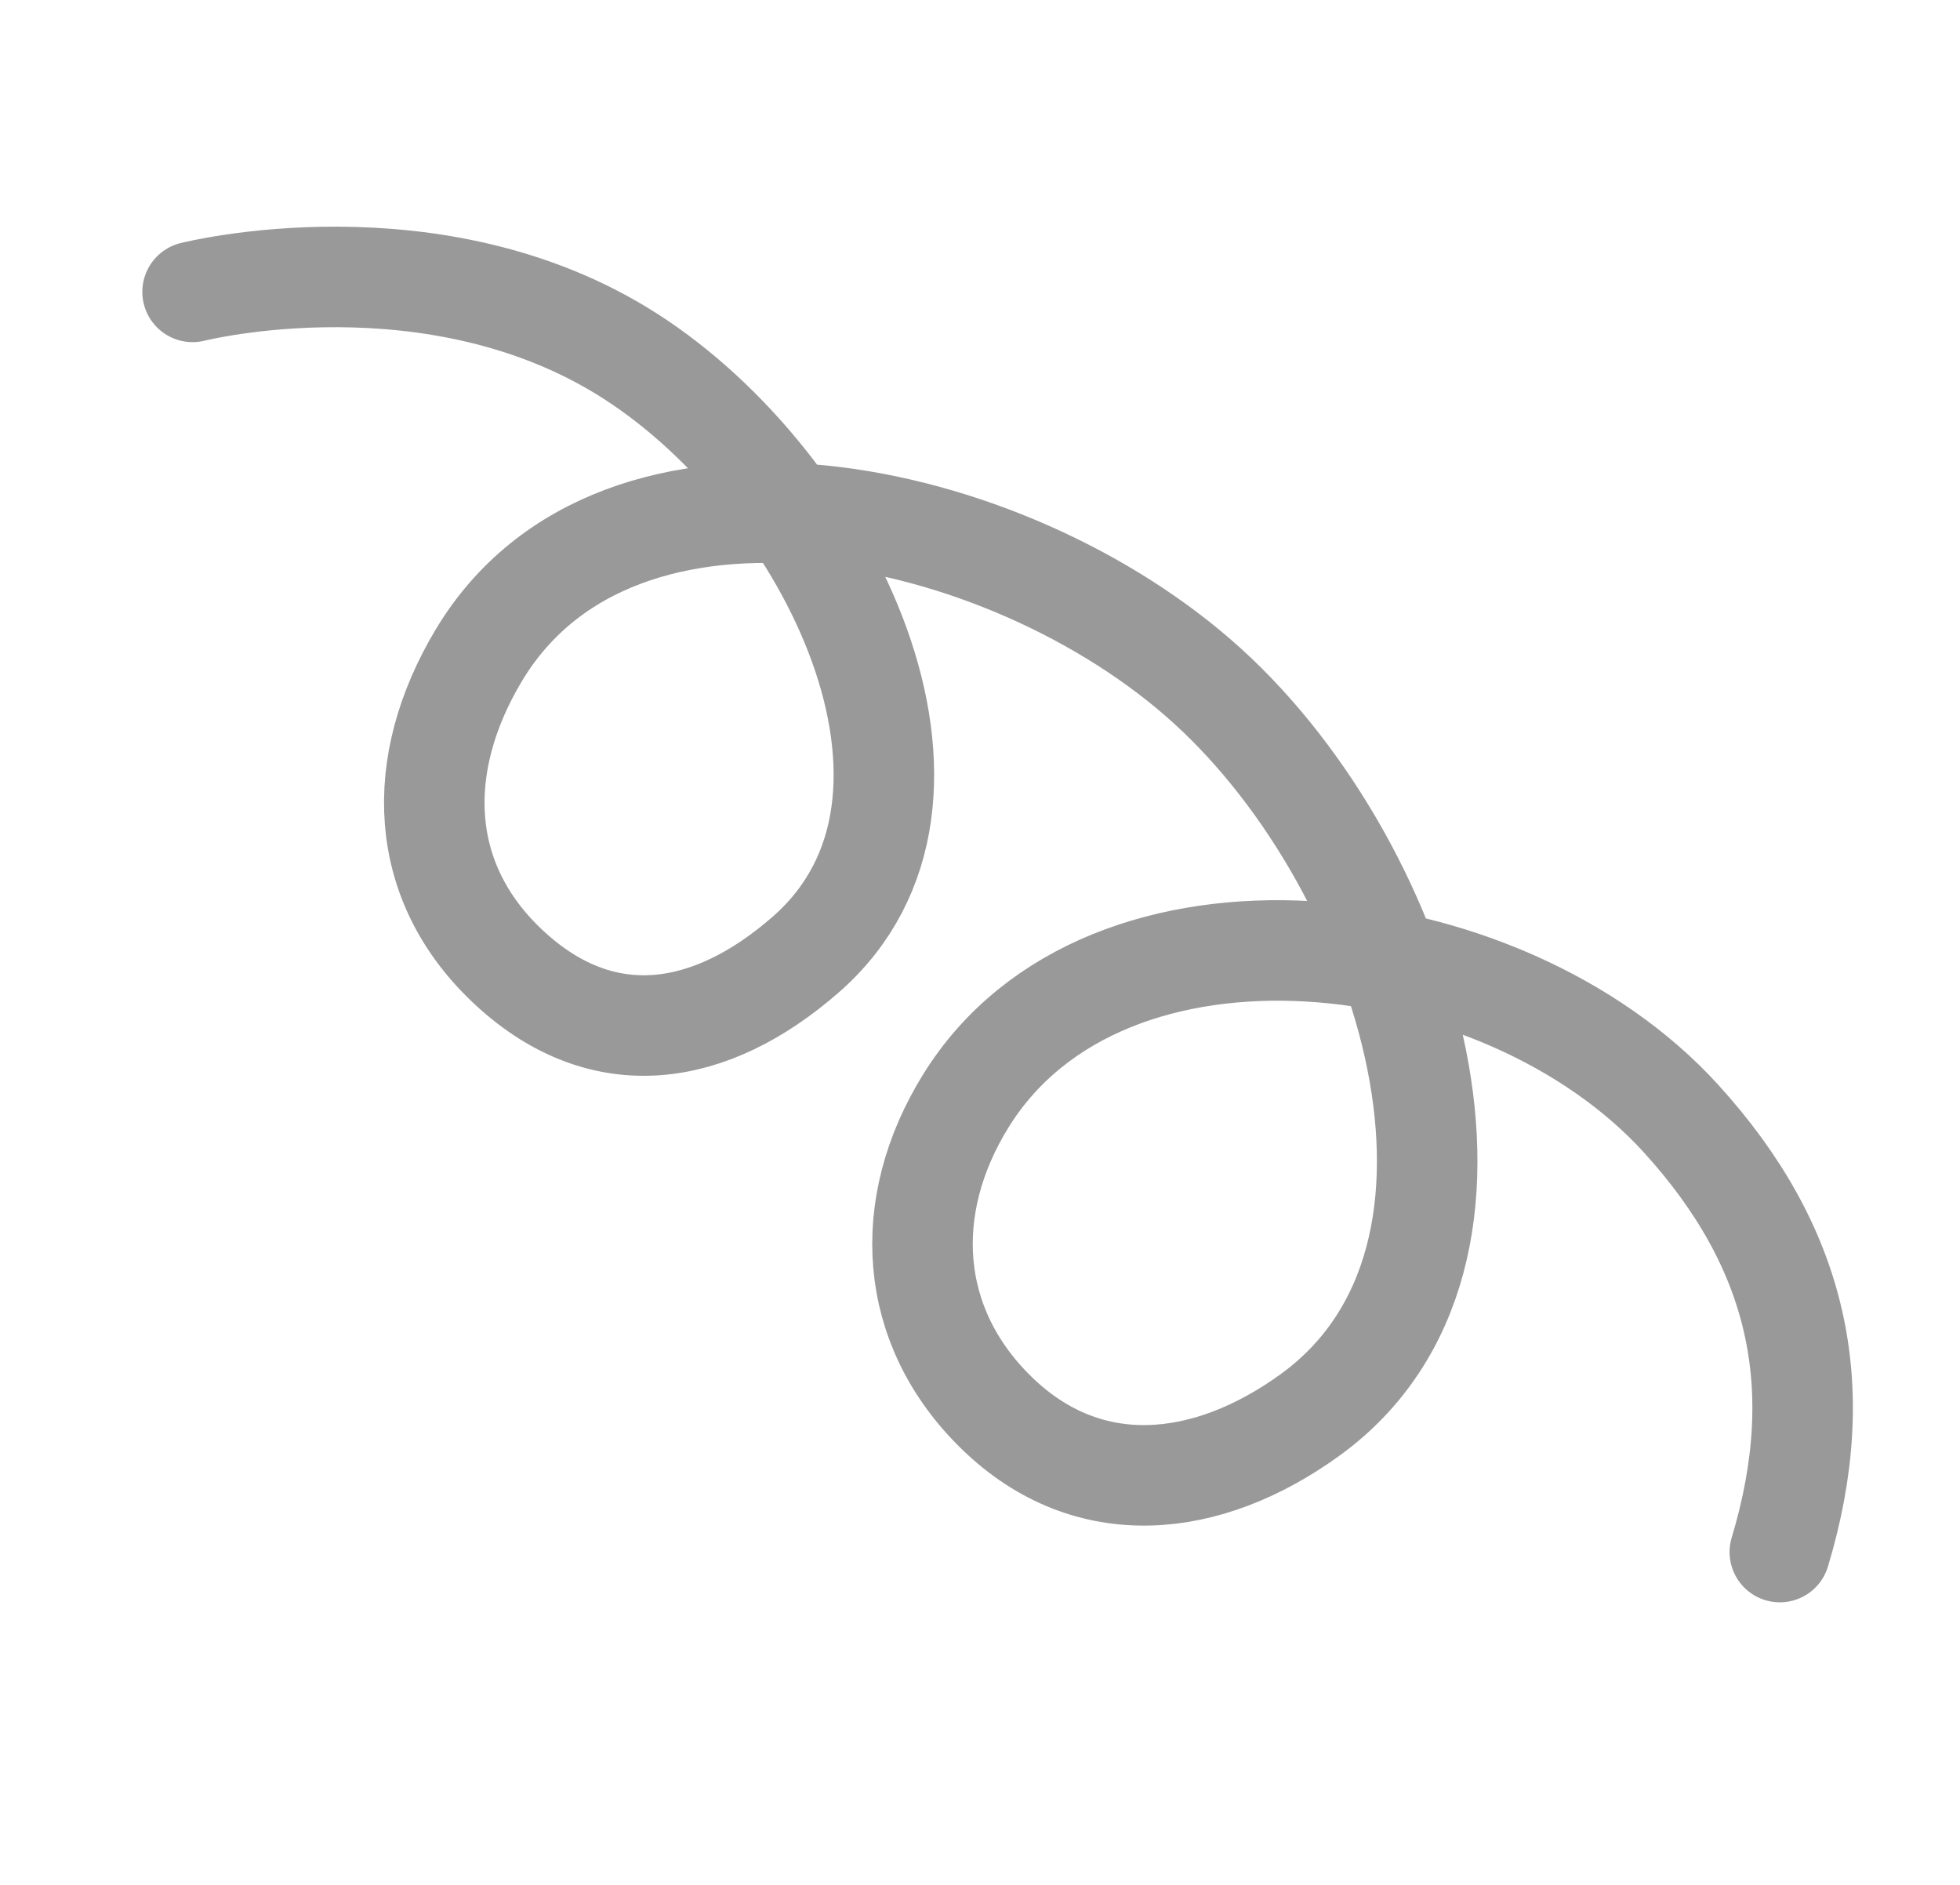 <svg width="78" height="75" viewBox="0 0 78 75" fill="none" xmlns="http://www.w3.org/2000/svg">
<g opacity="0.4">
<path d="M7.664 11.614C7.664 11.614 17.304 9.172 25.101 14.183C33.026 19.275 39.121 31.807 32.071 37.977C28.278 41.295 24.016 41.965 20.29 38.53C16.576 35.106 16.47 30.395 19.049 26.084C24.571 16.854 40.068 20.031 48.066 27.309C56.081 34.602 60.863 49.98 52.134 56.301C48.052 59.257 43.324 59.767 39.683 56.242C36.113 52.786 35.836 47.993 38.442 43.795C44.001 34.84 59.769 36.67 66.9 44.511C71.556 49.631 72.816 55.161 70.83 61.757" stroke="black" stroke-width="4" stroke-linecap="round"/>
</g>
</svg>
